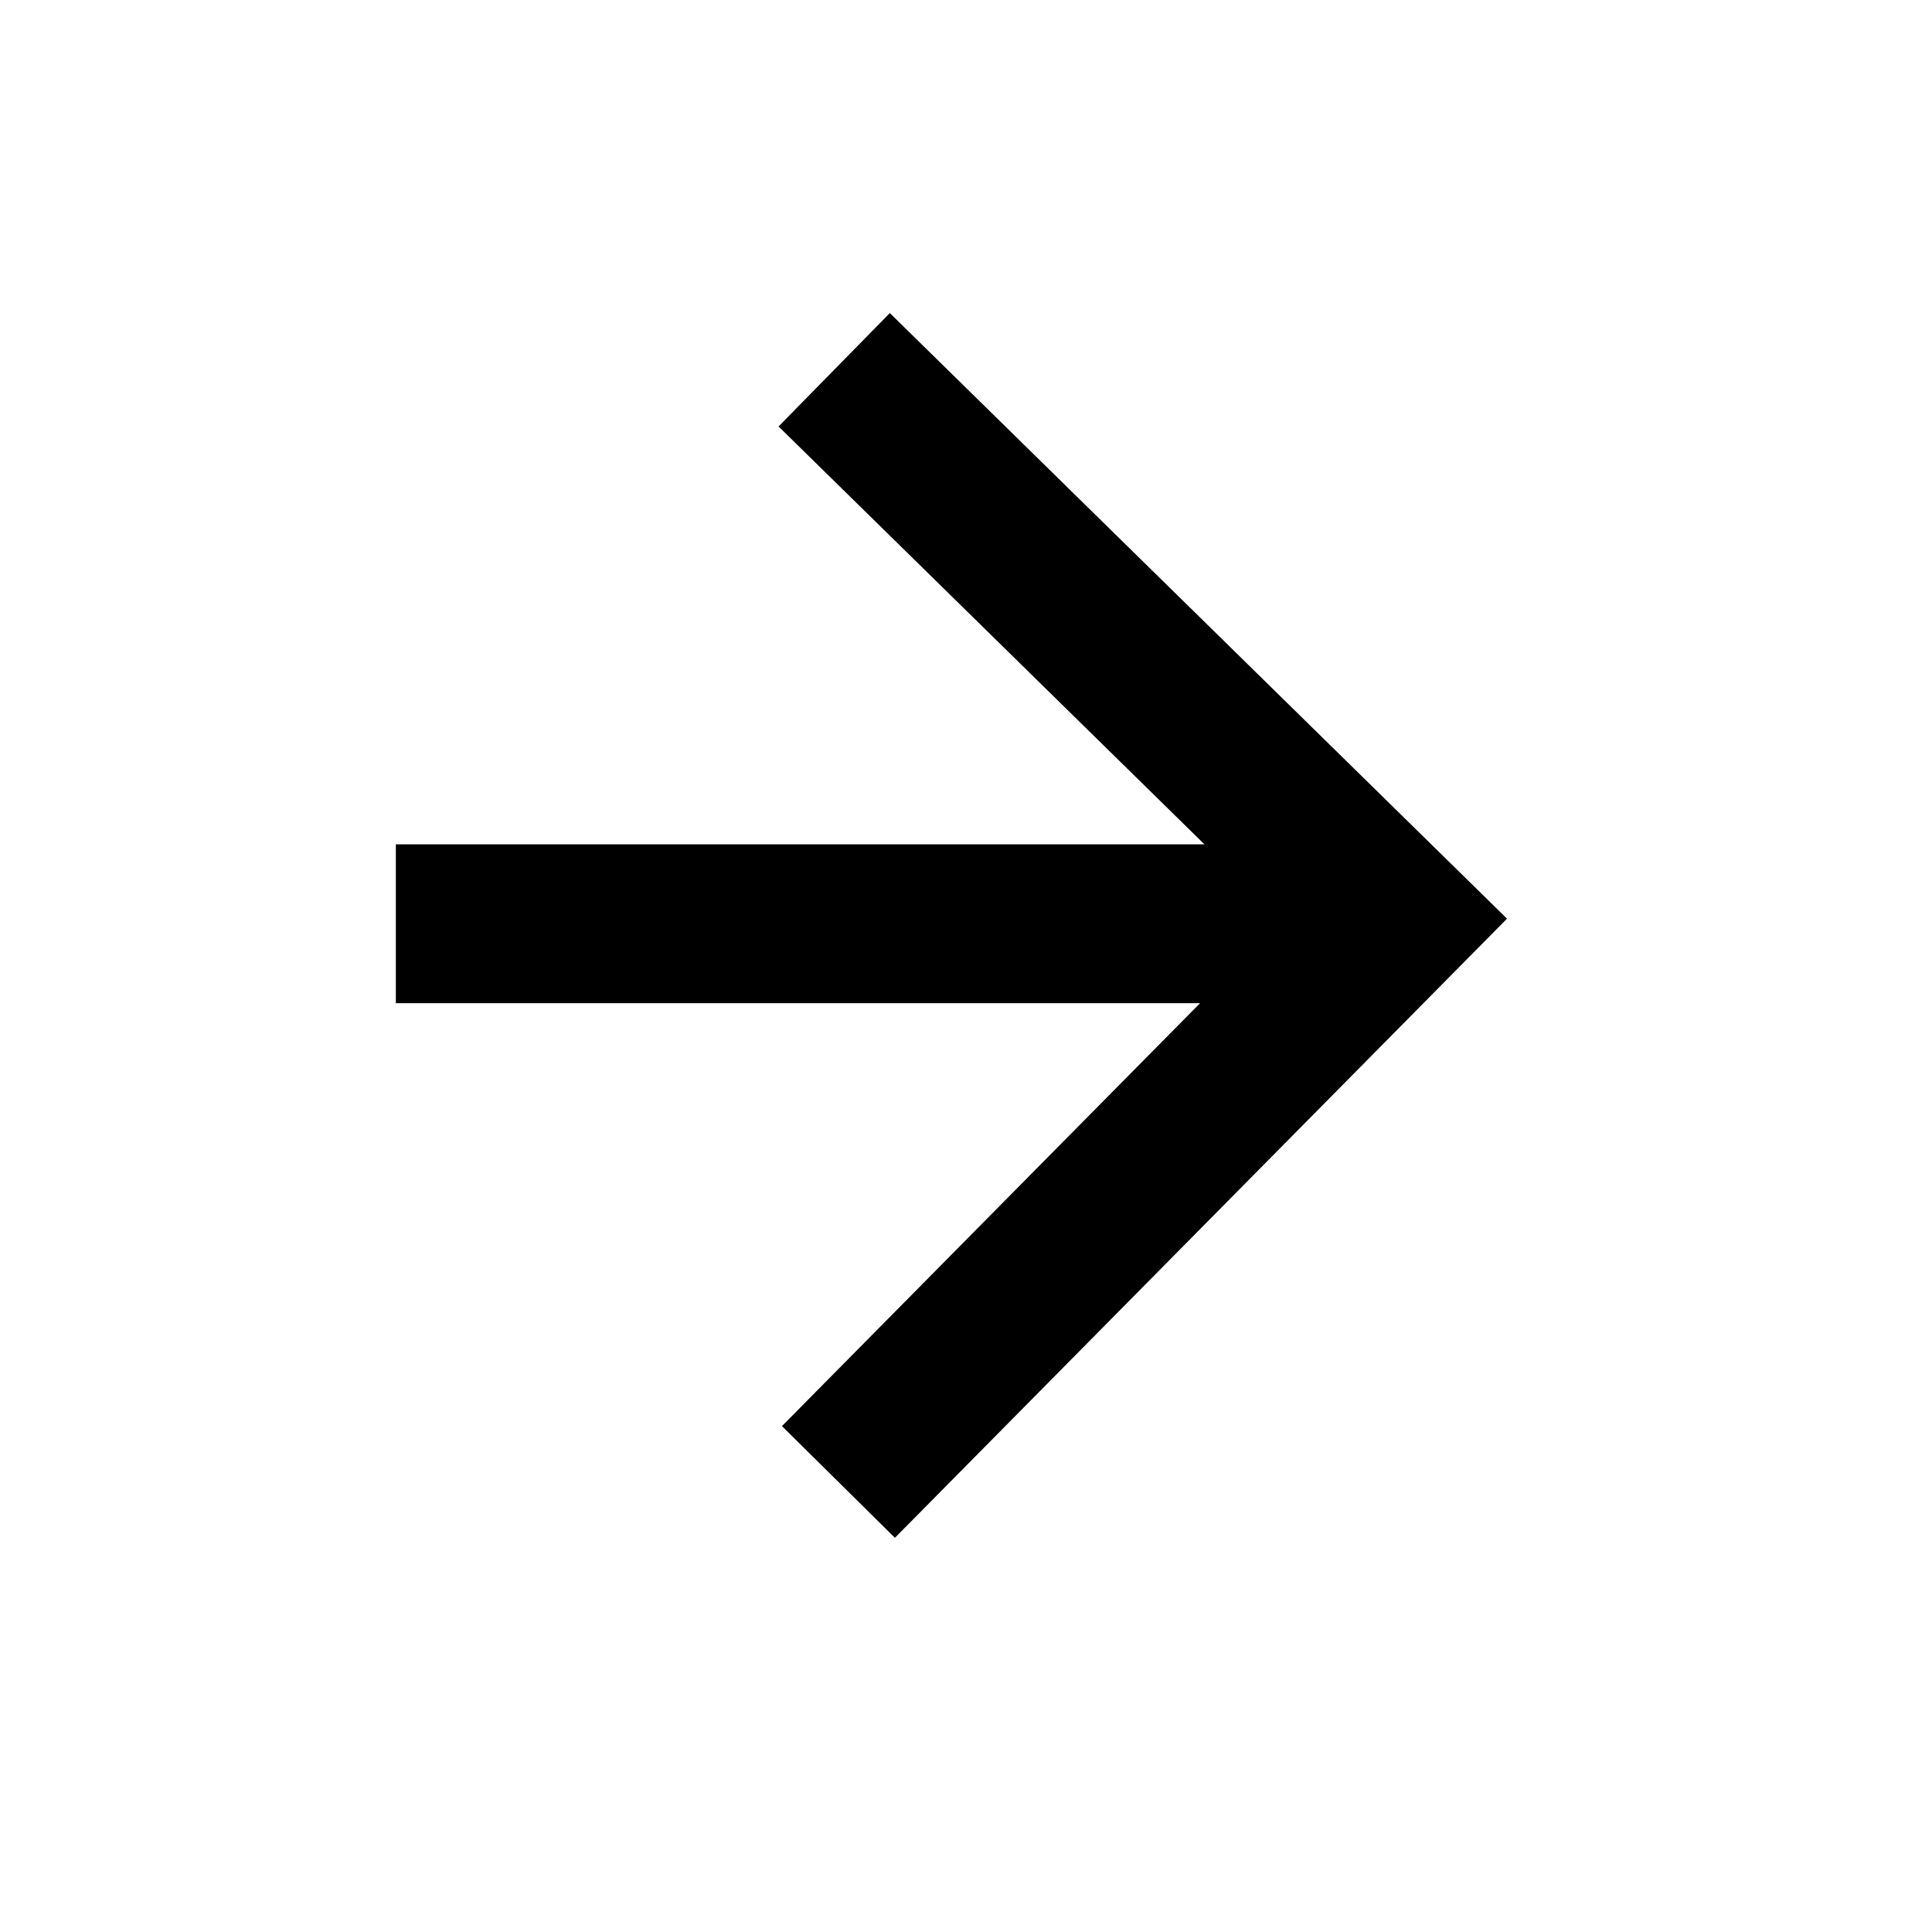 <svg width="36" height="36" viewBox="0 0 36 36" fill="none" xmlns="http://www.w3.org/2000/svg">
<path d="M15.544 6.89L25.984 17.134L15.623 27.614" stroke="black" stroke-width="2.96"/>
<path d="M7.376 17.213H24.415" stroke="black" stroke-width="2.96"/>
</svg>

